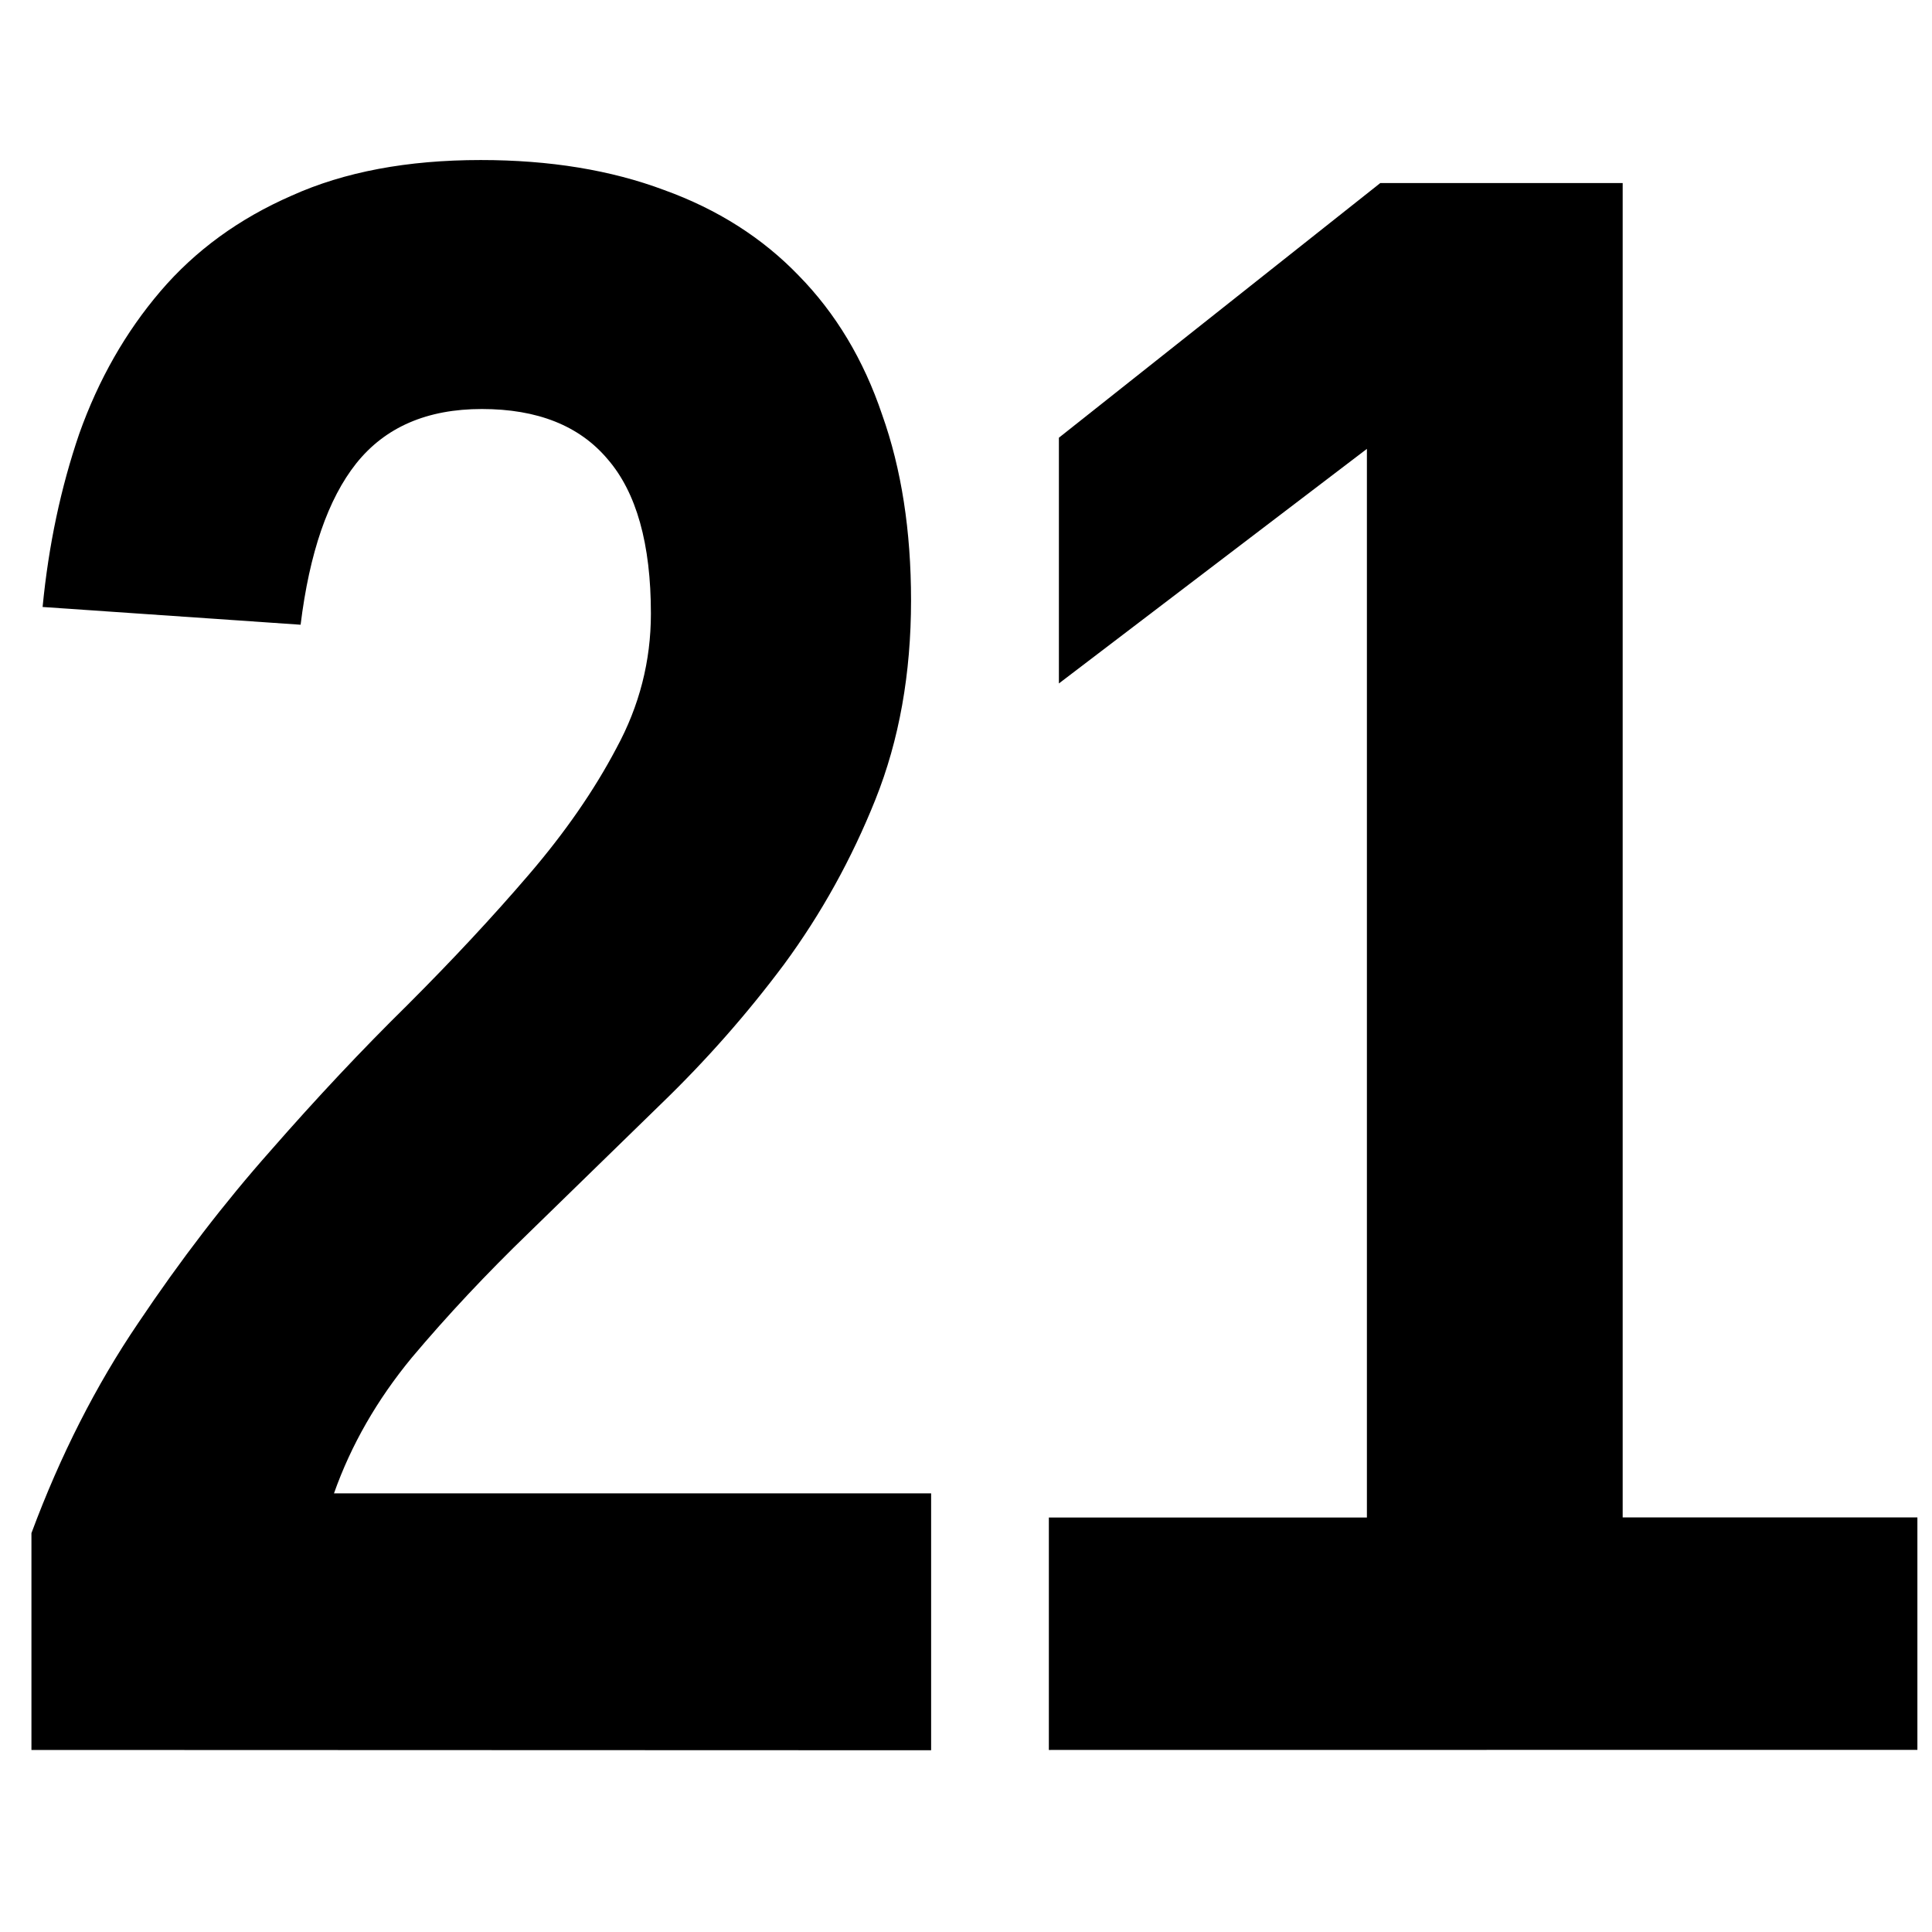 <?xml version="1.0" encoding="UTF-8" standalone="no"?>
<!-- Created with Inkscape (http://www.inkscape.org/) -->

<svg
   xmlns:dc="http://purl.org/dc/elements/1.1/"
   xmlns:cc="http://creativecommons.org/ns#"
   xmlns:rdf="http://www.w3.org/1999/02/22-rdf-syntax-ns#"
   xmlns:svg="http://www.w3.org/2000/svg"
   xmlns="http://www.w3.org/2000/svg"
   xmlns:sodipodi="http://sodipodi.sourceforge.net/DTD/sodipodi-0.dtd"
   xmlns:inkscape="http://www.inkscape.org/namespaces/inkscape"
   width="72"
   height="72"
   viewBox="0 0 19.05 19.05"
   version="1.1"
   id="svg8"
   sodipodi:docname="numIcon.svg"
   inkscape:version="0.92.2 (5c3e80d, 2017-08-06)">
  <defs
     id="defs2" />
  <sodipodi:namedview
     id="base"
     pagecolor="#ffffff"
     bordercolor="#666666"
     borderopacity="1.0"
     inkscape:pageopacity="0.0"
     inkscape:pageshadow="2"
     inkscape:zoom="12.041667"
     inkscape:cx="23.888031"
     inkscape:cy="34.960949"
     inkscape:document-units="px"
     inkscape:current-layer="layer1"
     showgrid="true"
     units="px">
    <inkscape:grid
       type="xygrid"
       id="grid815" />
  </sodipodi:namedview>
  <g
     inkscape:label="Layer 1"
     inkscape:groupmode="layer"
     id="layer1"
     transform="translate(0,-277.95)">
    <g
       aria-label="21"
       style="font-style:normal;font-variant:normal;font-weight:normal;font-stretch:normal;font-size:22.455px;line-height:125%;font-family:'Liberation Sans Narrow';-inkscape-font-specification:'Liberation Sans Narrow';text-align:center;letter-spacing:0px;word-spacing:0px;text-anchor:middle;fill:#000000;fill-opacity:1;stroke:none;stroke-width:0.702px;stroke-linecap:butt;stroke-linejoin:miter;stroke-opacity:1"
       id="text4518">
      <path
         d="m 0.31,295.205 v -2.138 q 0.428,-1.151 1.053,-2.072 0.625,-0.932 1.305,-1.699 0.68,-0.778 1.349,-1.436 0.669,-0.669 1.195,-1.283 0.537,-0.625 0.866,-1.25 0.34,-0.625 0.34,-1.327 0,-1.031 -0.428,-1.524 -0.417,-0.493 -1.239,-0.493 -0.811,0 -1.239,0.537 -0.417,0.526 -0.548,1.59 l -2.544,-0.175 q 0.088,-0.91 0.362,-1.71 0.285,-0.8 0.8,-1.403 0.515,-0.603 1.294,-0.943 0.778,-0.351 1.864,-0.351 1.02,0 1.809,0.296 0.789,0.285 1.327,0.844 0.548,0.559 0.822,1.371 0.285,0.8 0.285,1.831 0,1.085 -0.351,1.963 -0.351,0.877 -0.899,1.623 -0.548,0.735 -1.217,1.381 l -1.294,1.261 q -0.636,0.614 -1.162,1.239 -0.515,0.625 -0.767,1.338 h 5.888 v 2.533 z"
         style="font-style:normal;font-variant:normal;font-weight:bold;font-stretch:condensed;font-size:22.455px;font-family:'Liberation Sans Narrow';-inkscape-font-specification:'Liberation Sans Narrow Bold Condensed';text-align:center;letter-spacing:-0.757px;word-spacing:0px;writing-mode:lr-tb;text-anchor:middle;stroke-width:0.702px"
         id="path905" />
      <path
         d="m 10.342,295.205 v -2.292 h 3.136 v -10.537 l -3.037,2.313 v -2.423 l 3.169,-2.511 h 2.39 v 13.157 h 2.906 v 2.292 z"
         style="font-style:normal;font-variant:normal;font-weight:bold;font-stretch:condensed;font-size:22.455px;font-family:'Liberation Sans Narrow';-inkscape-font-specification:'Liberation Sans Narrow Bold Condensed';text-align:center;letter-spacing:-0.757px;word-spacing:0px;writing-mode:lr-tb;text-anchor:middle;stroke-width:0.702px"
         id="path907" />
    </g>
  </g>
</svg>
